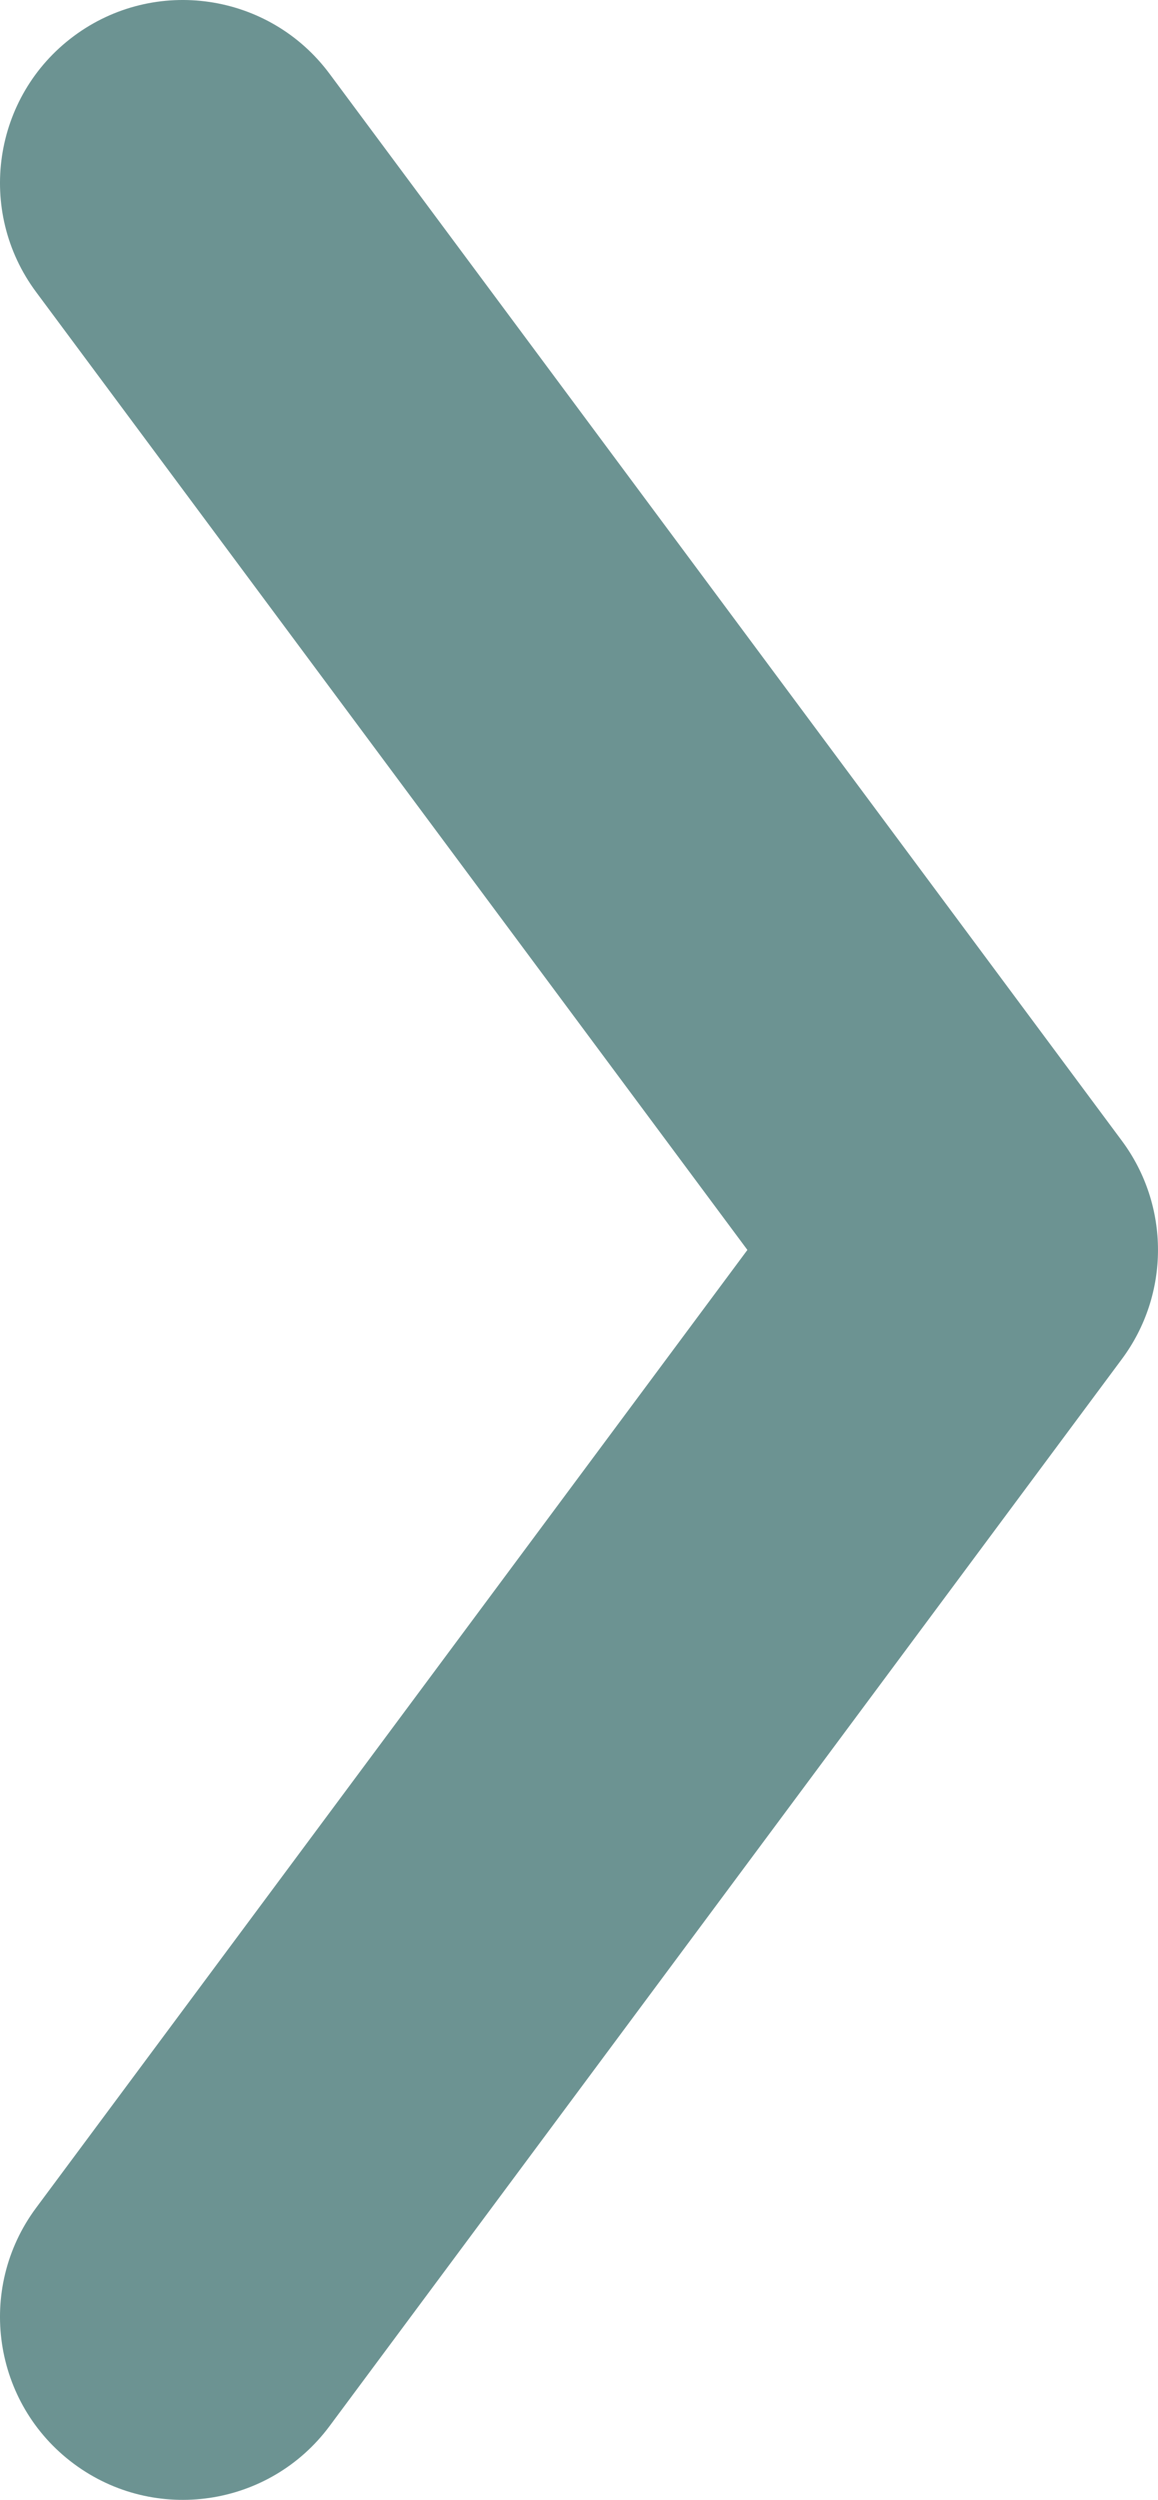 <svg width="19" height="41" viewBox="0 0 19 41" fill="none" xmlns="http://www.w3.org/2000/svg">
<path d="M16 20.5L18.408 22.289C19.197 21.227 19.197 19.773 18.408 18.711L16 20.5ZM5.408 1.211C4.42 -0.119 2.541 -0.396 1.211 0.592C-0.119 1.58 -0.396 3.459 0.592 4.789L5.408 1.211ZM0.592 36.211C-0.396 37.541 -0.119 39.42 1.211 40.408C2.541 41.396 4.42 41.119 5.408 39.789L0.592 36.211ZM18.408 18.711L5.408 1.211L0.592 4.789L13.592 22.289L18.408 18.711ZM13.592 18.711L0.592 36.211L5.408 39.789L18.408 22.289L13.592 18.711Z" fill="#6C9392"/>
</svg>
